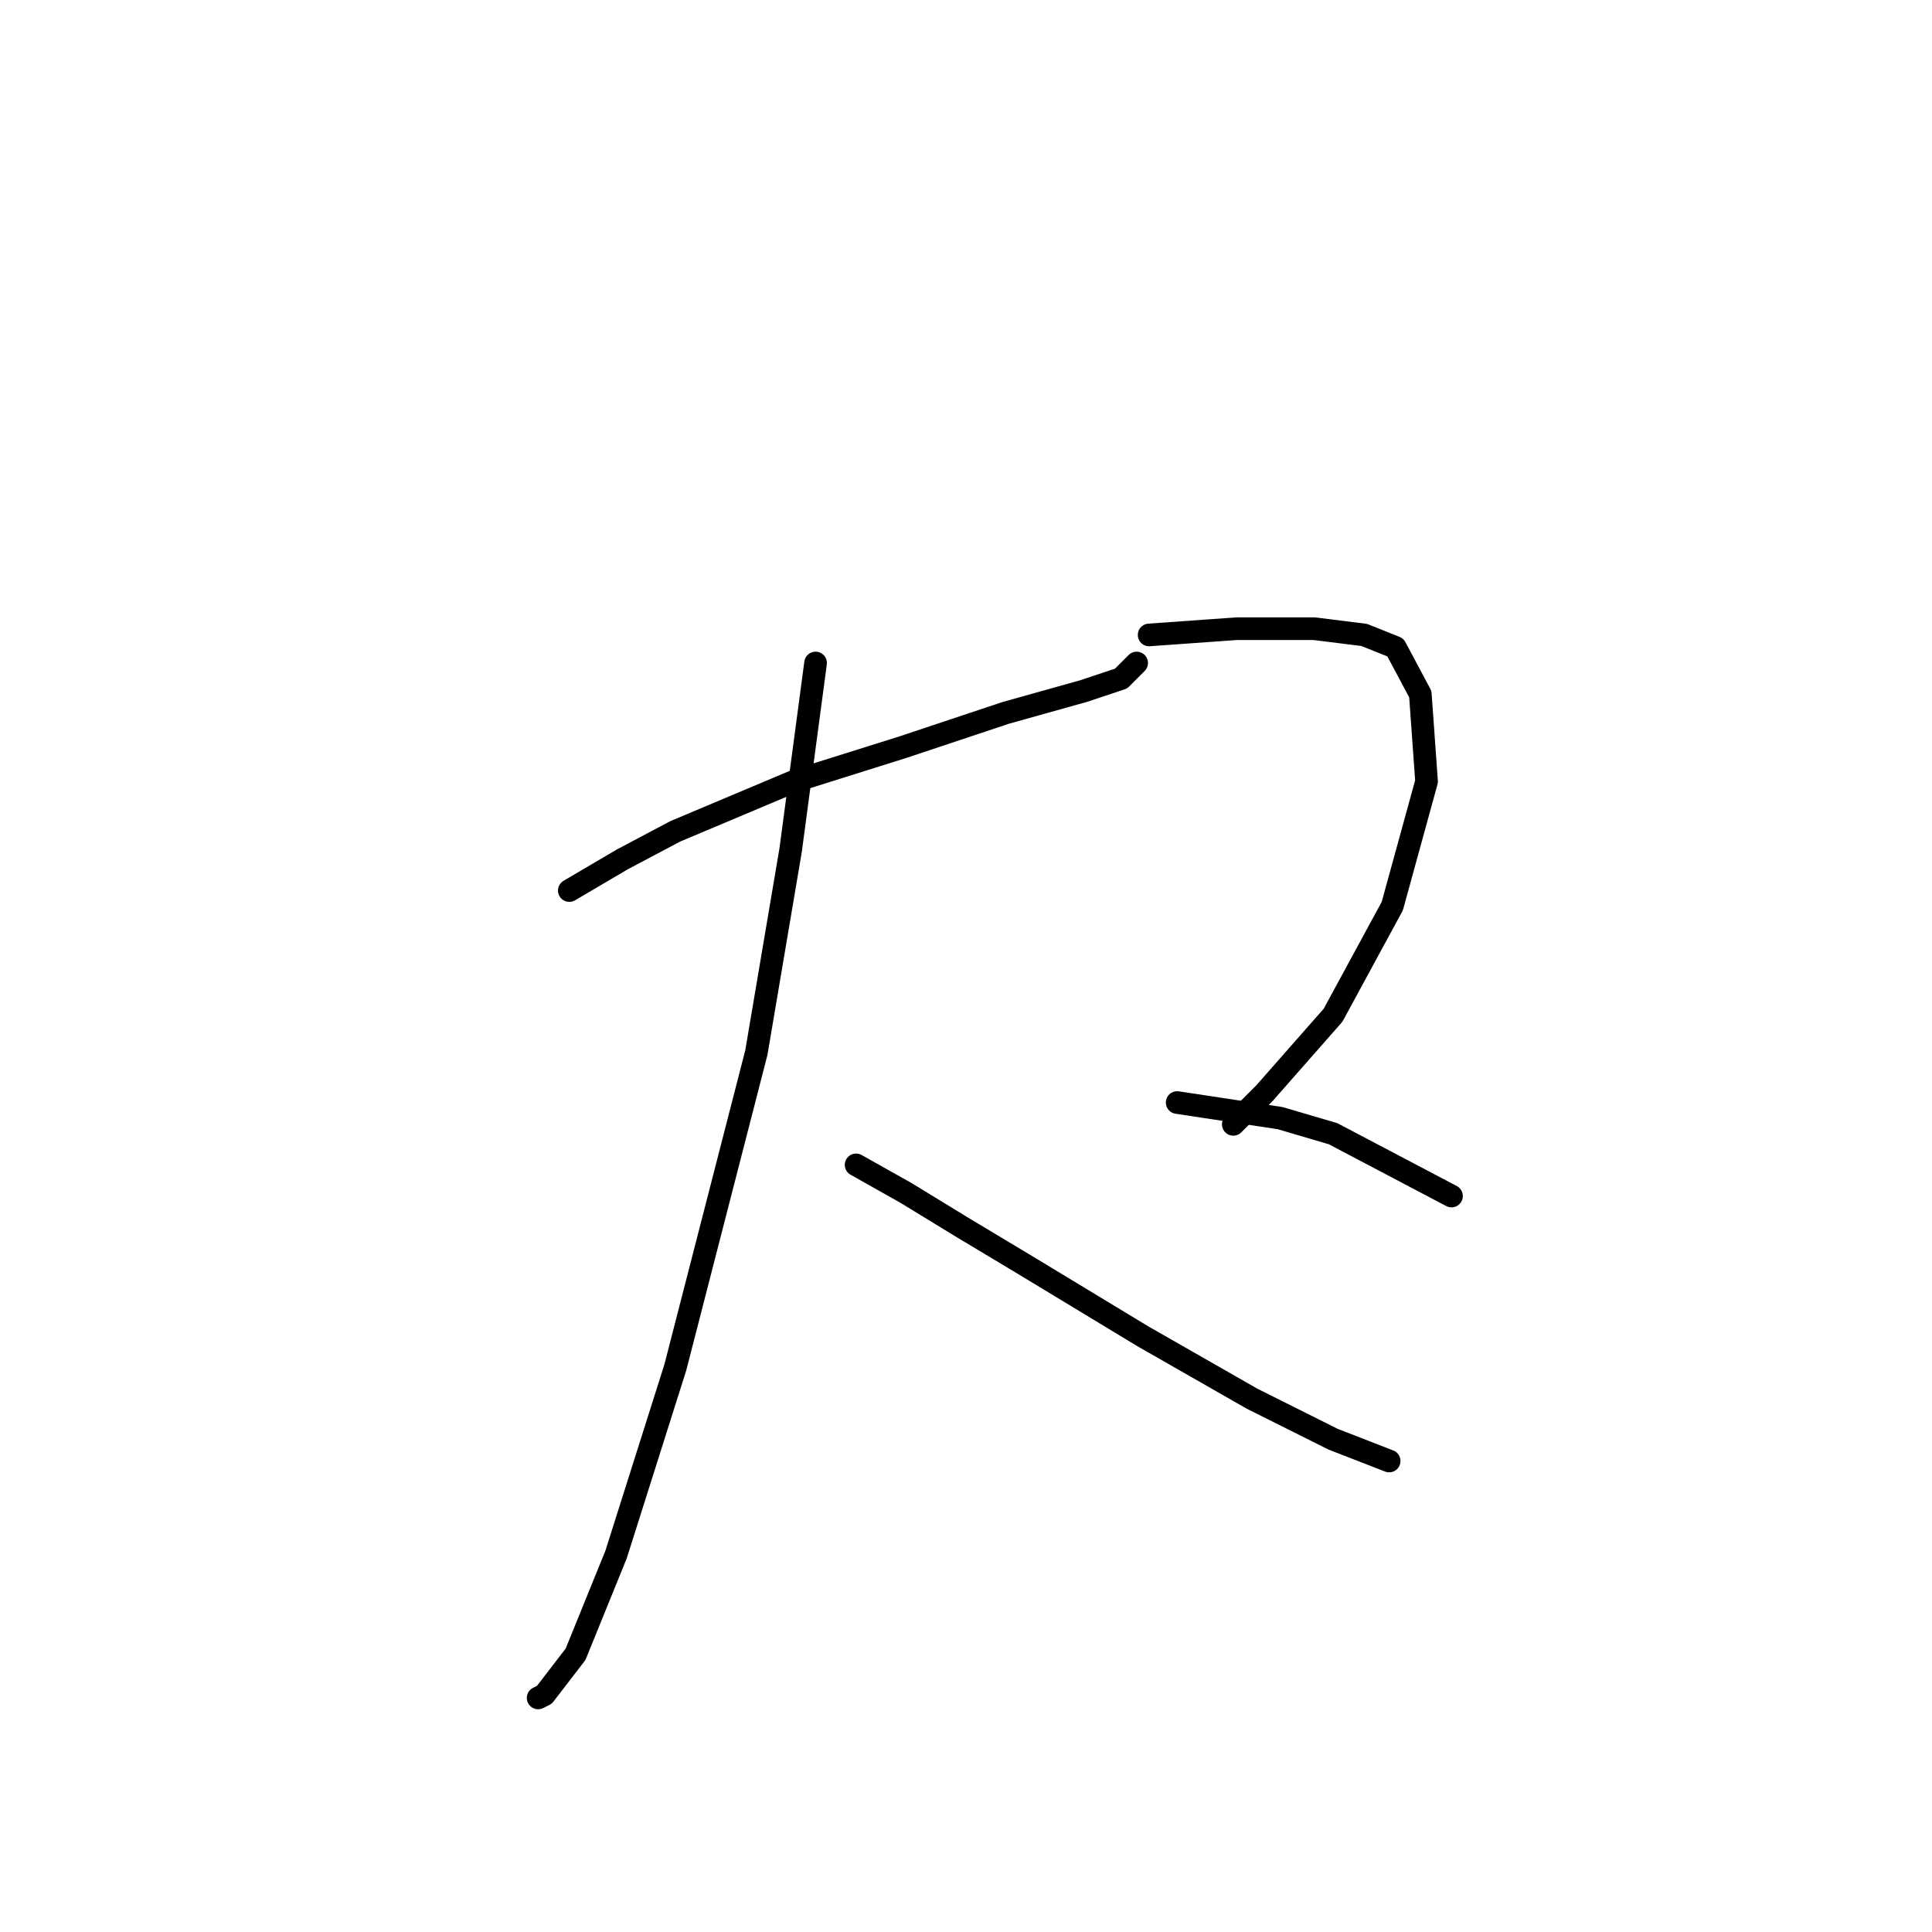 <?xml version="1.0" standalone="no"?>
    <svg width="256" height="256" xmlns="http://www.w3.org/2000/svg" version="1.1">
    <polyline stroke="black" stroke-width="3" stroke-linecap="round" fill="transparent" stroke-linejoin="round" points="75.437 118.003 82.459 113.873 89.481 110.155 105.177 103.546 119.634 99.003 133.264 94.459 143.591 91.568 148.547 89.916 150.613 87.85 150.613 87.85 " />
        <polyline stroke="black" stroke-width="3" stroke-linecap="round" fill="transparent" stroke-linejoin="round" points="108.068 87.85 104.764 112.633 100.22 139.482 89.481 181.2 81.633 205.983 76.264 219.2 72.133 224.57 71.307 224.983 71.307 224.983 " />
        <polyline stroke="black" stroke-width="3" stroke-linecap="round" fill="transparent" stroke-linejoin="round" points="113.438 154.352 120.047 158.069 127.482 162.613 135.743 167.569 151.439 177.069 165.895 185.33 176.635 190.7 184.07 193.591 184.07 193.591 " />
        <polyline stroke="black" stroke-width="3" stroke-linecap="round" fill="transparent" stroke-linejoin="round" points="152.265 84.133 158.047 83.72 163.83 83.307 174.156 83.307 180.765 84.133 184.896 85.785 188.2 91.981 189.026 103.546 184.483 120.068 176.635 134.525 167.548 144.851 163.417 148.982 163.417 148.982 " />
        <polyline stroke="black" stroke-width="3" stroke-linecap="round" fill="transparent" stroke-linejoin="round" points="155.982 146.091 169.613 148.156 176.635 150.221 192.331 158.482 192.331 158.482 " />
        </svg>